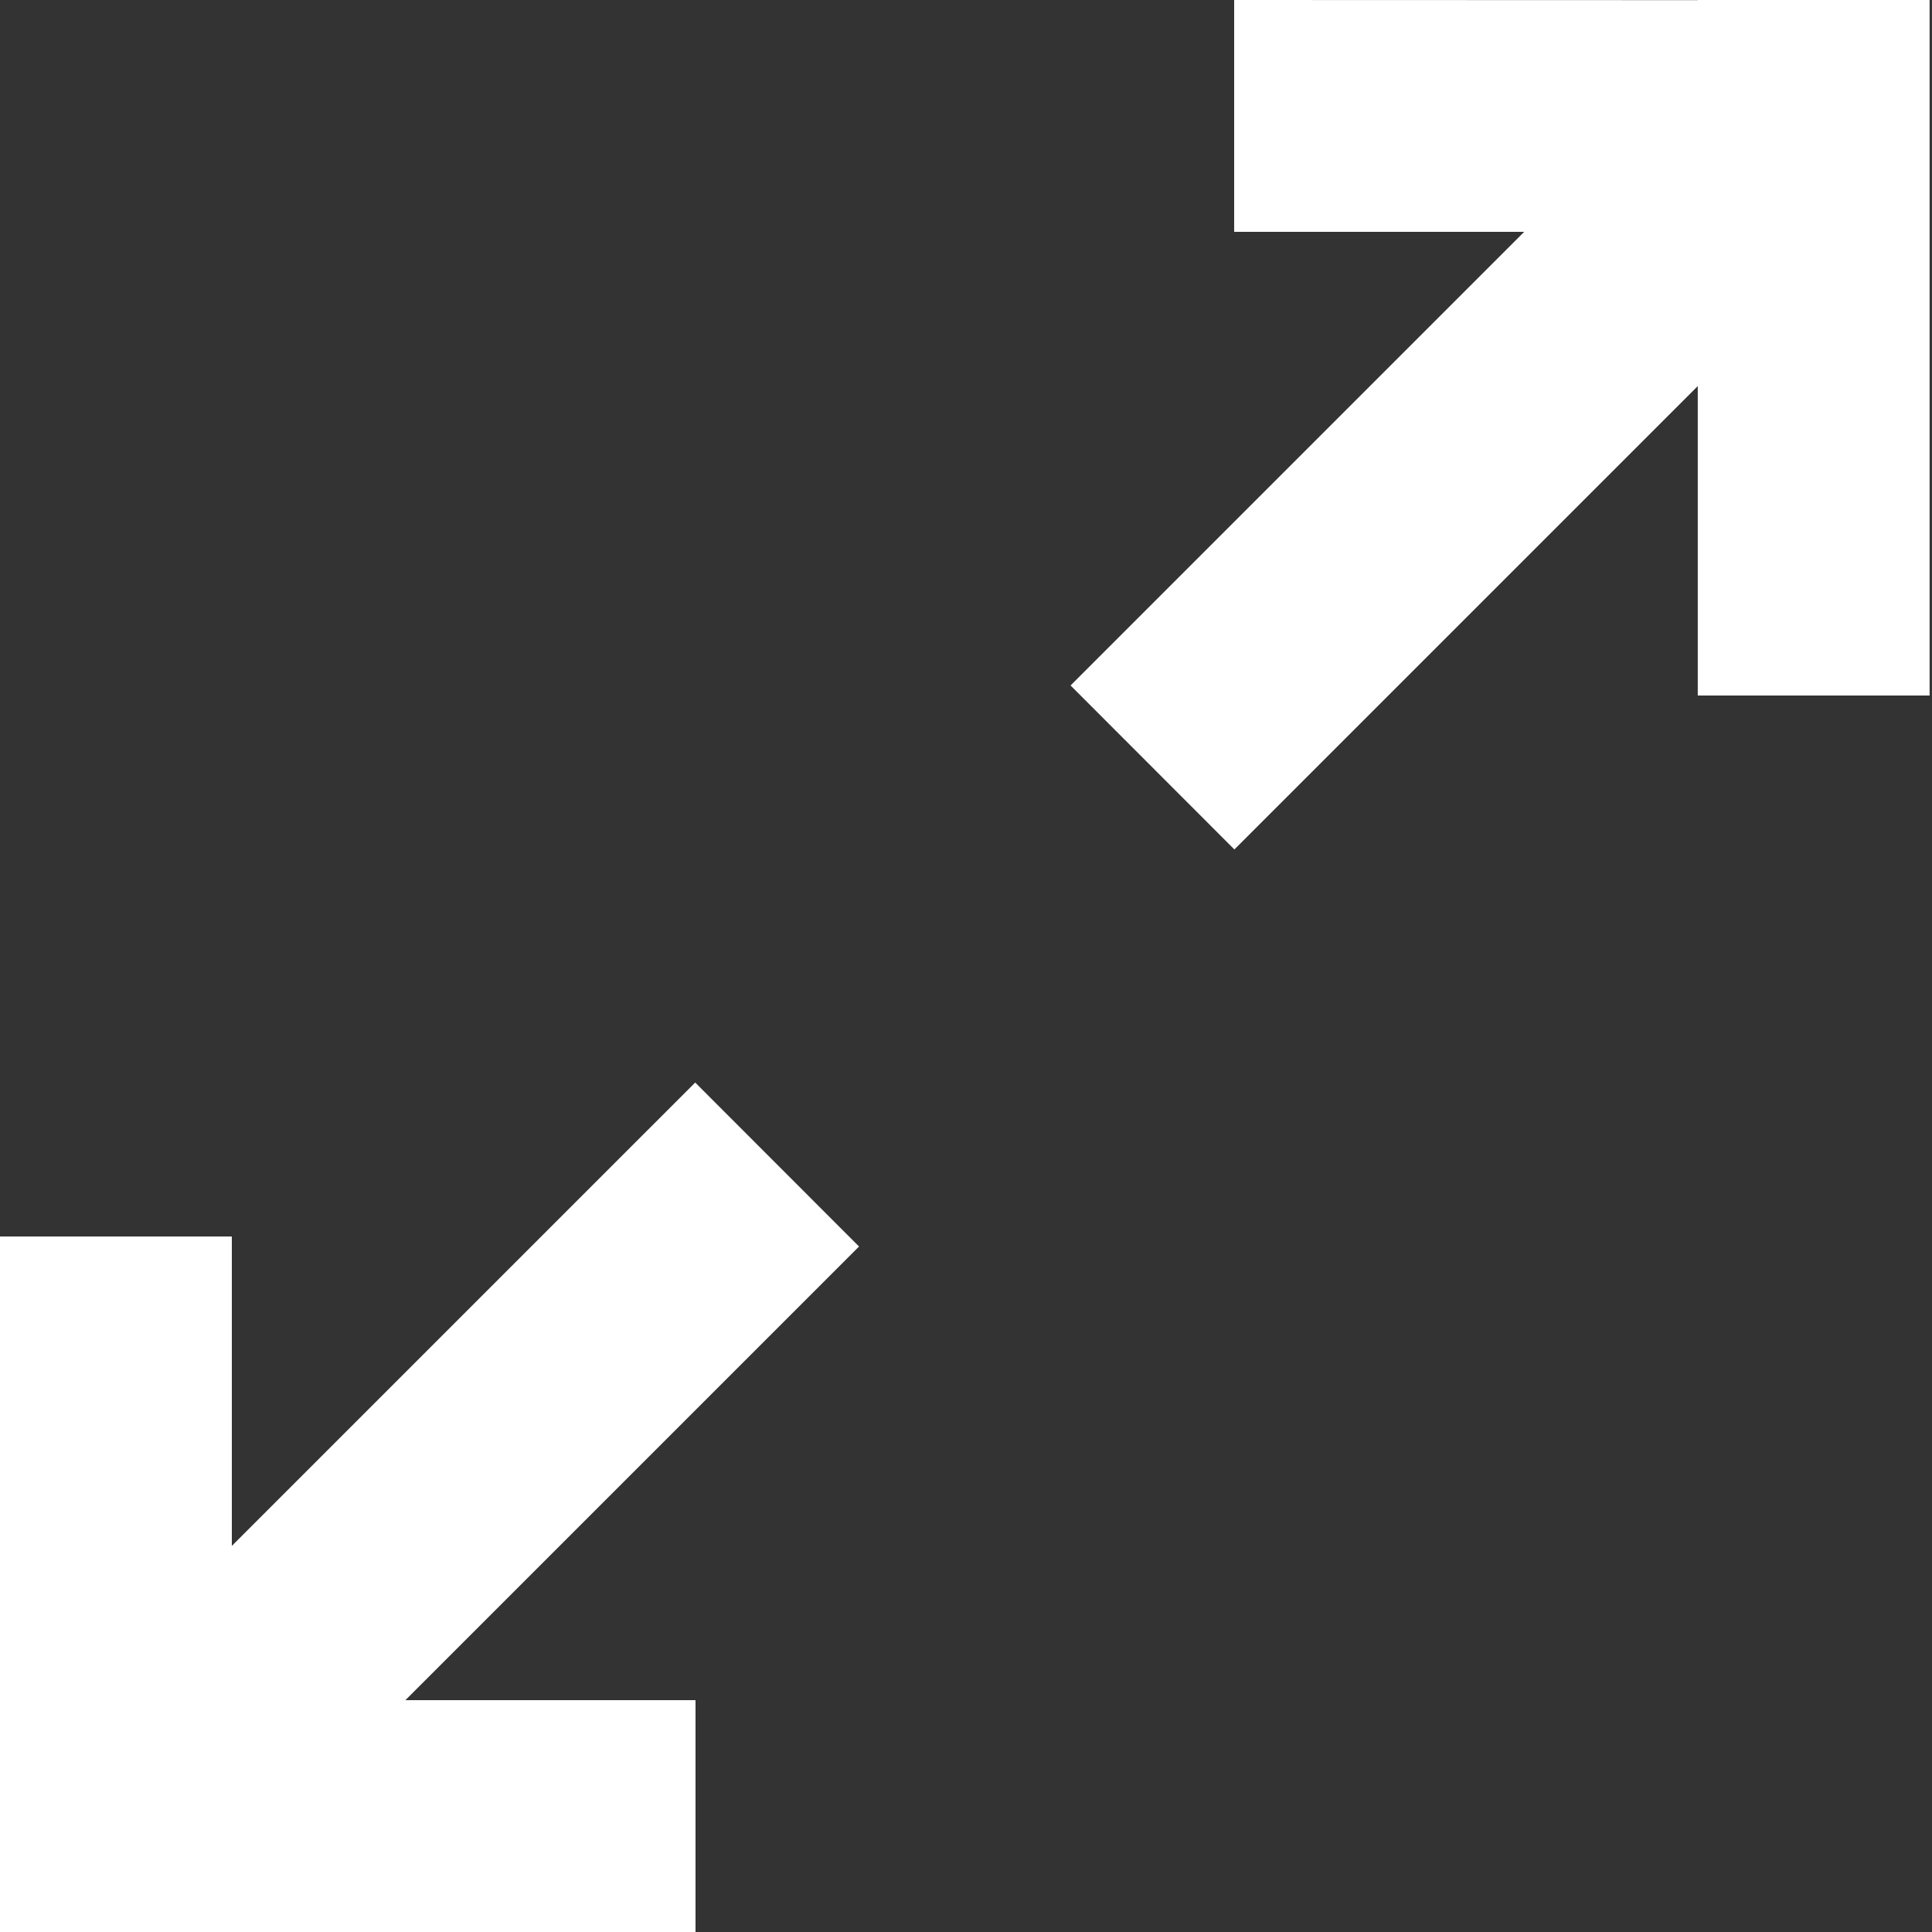 <svg width="25" height="25" viewBox="0 0 25 25" xmlns="http://www.w3.org/2000/svg"><rect x="0" y="0" width="25" height="25" fill="#333333" stroke="none"/><title>fullscreen</title><g fill="#FFF" fill-rule="evenodd"><path d="M24.97.002V0h-3v.002l-6-.002v3h3.753l-5.87 5.87 2.12 2.122 5.996-5.996V9h3V.002zM9 22H5.246l5.87-5.87-2.12-2.122L3 20.004V16H0v9h9v-3z"/></g></svg>